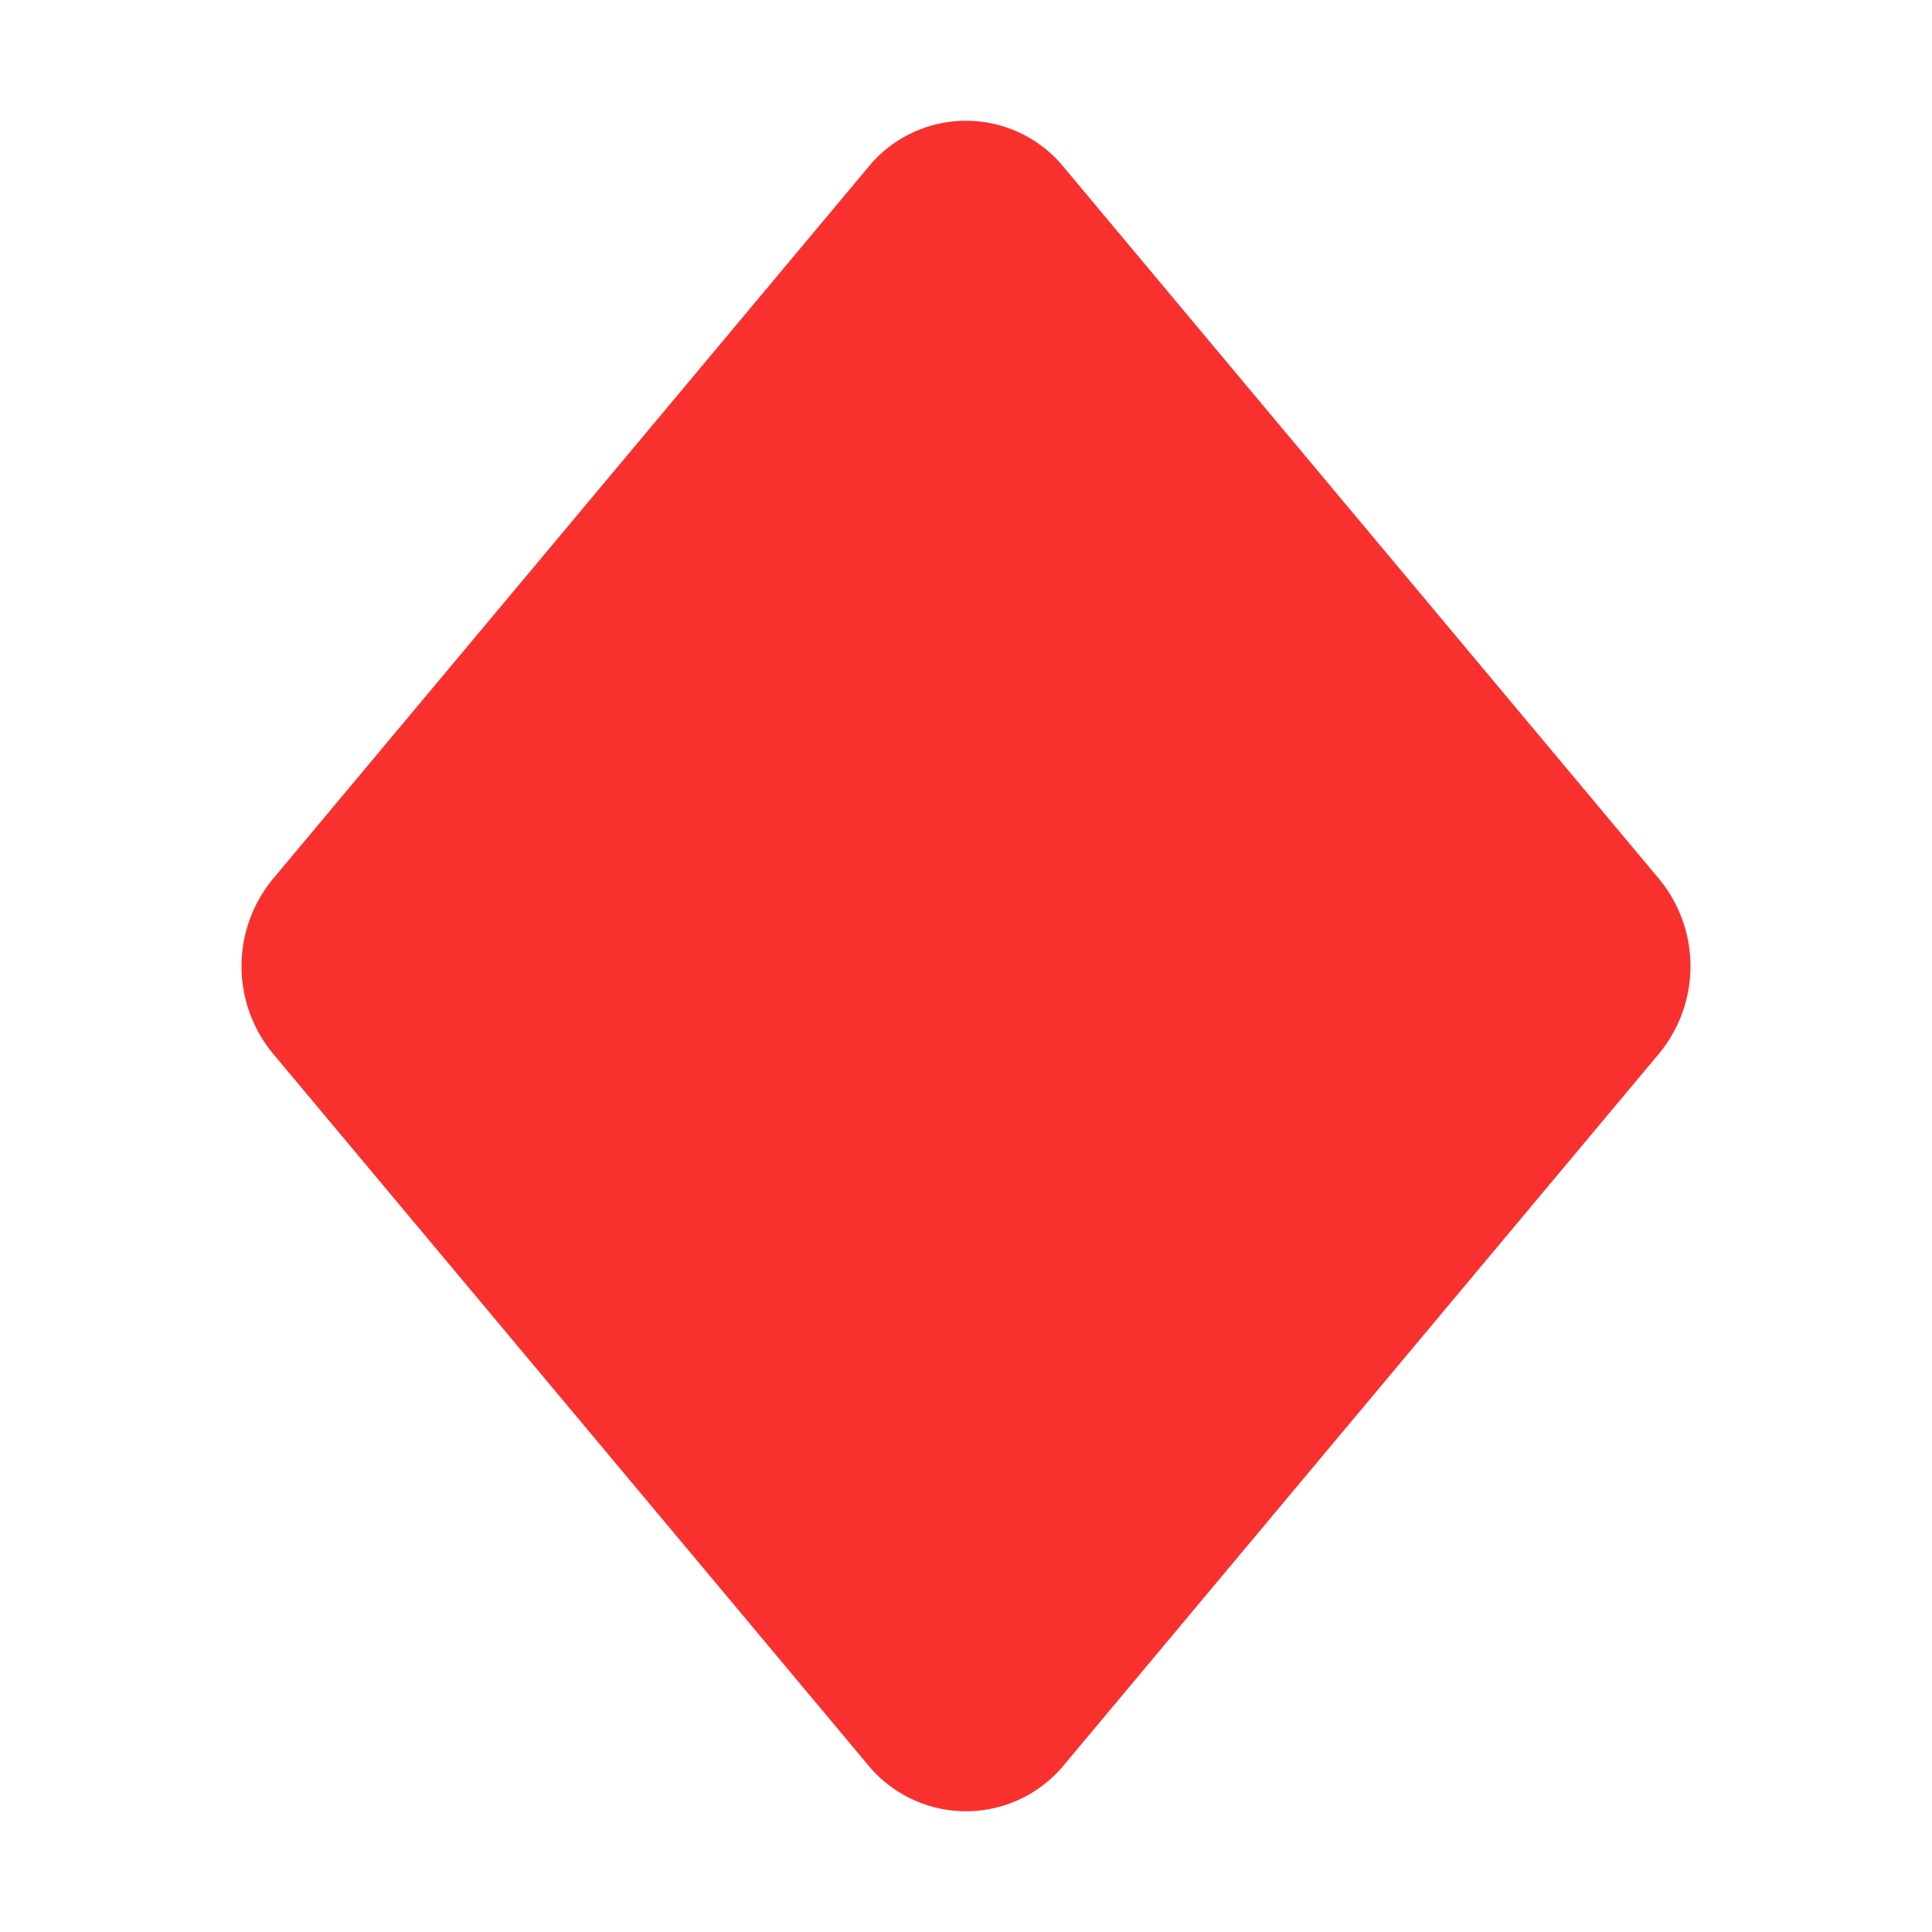 <svg xmlns="http://www.w3.org/2000/svg" width="32" height="32" fill="none" viewBox="0 0 32 32"><path fill="#F8312F" d="M14.378 2.772 4.523 14.555a2.27 2.27 0 0 0 0 2.898l9.855 11.782a2.102 2.102 0 0 0 3.244 0l9.855-11.782a2.27 2.27 0 0 0 0-2.898L17.622 2.772a2.09 2.09 0 0 0-3.244 0Z"/></svg>